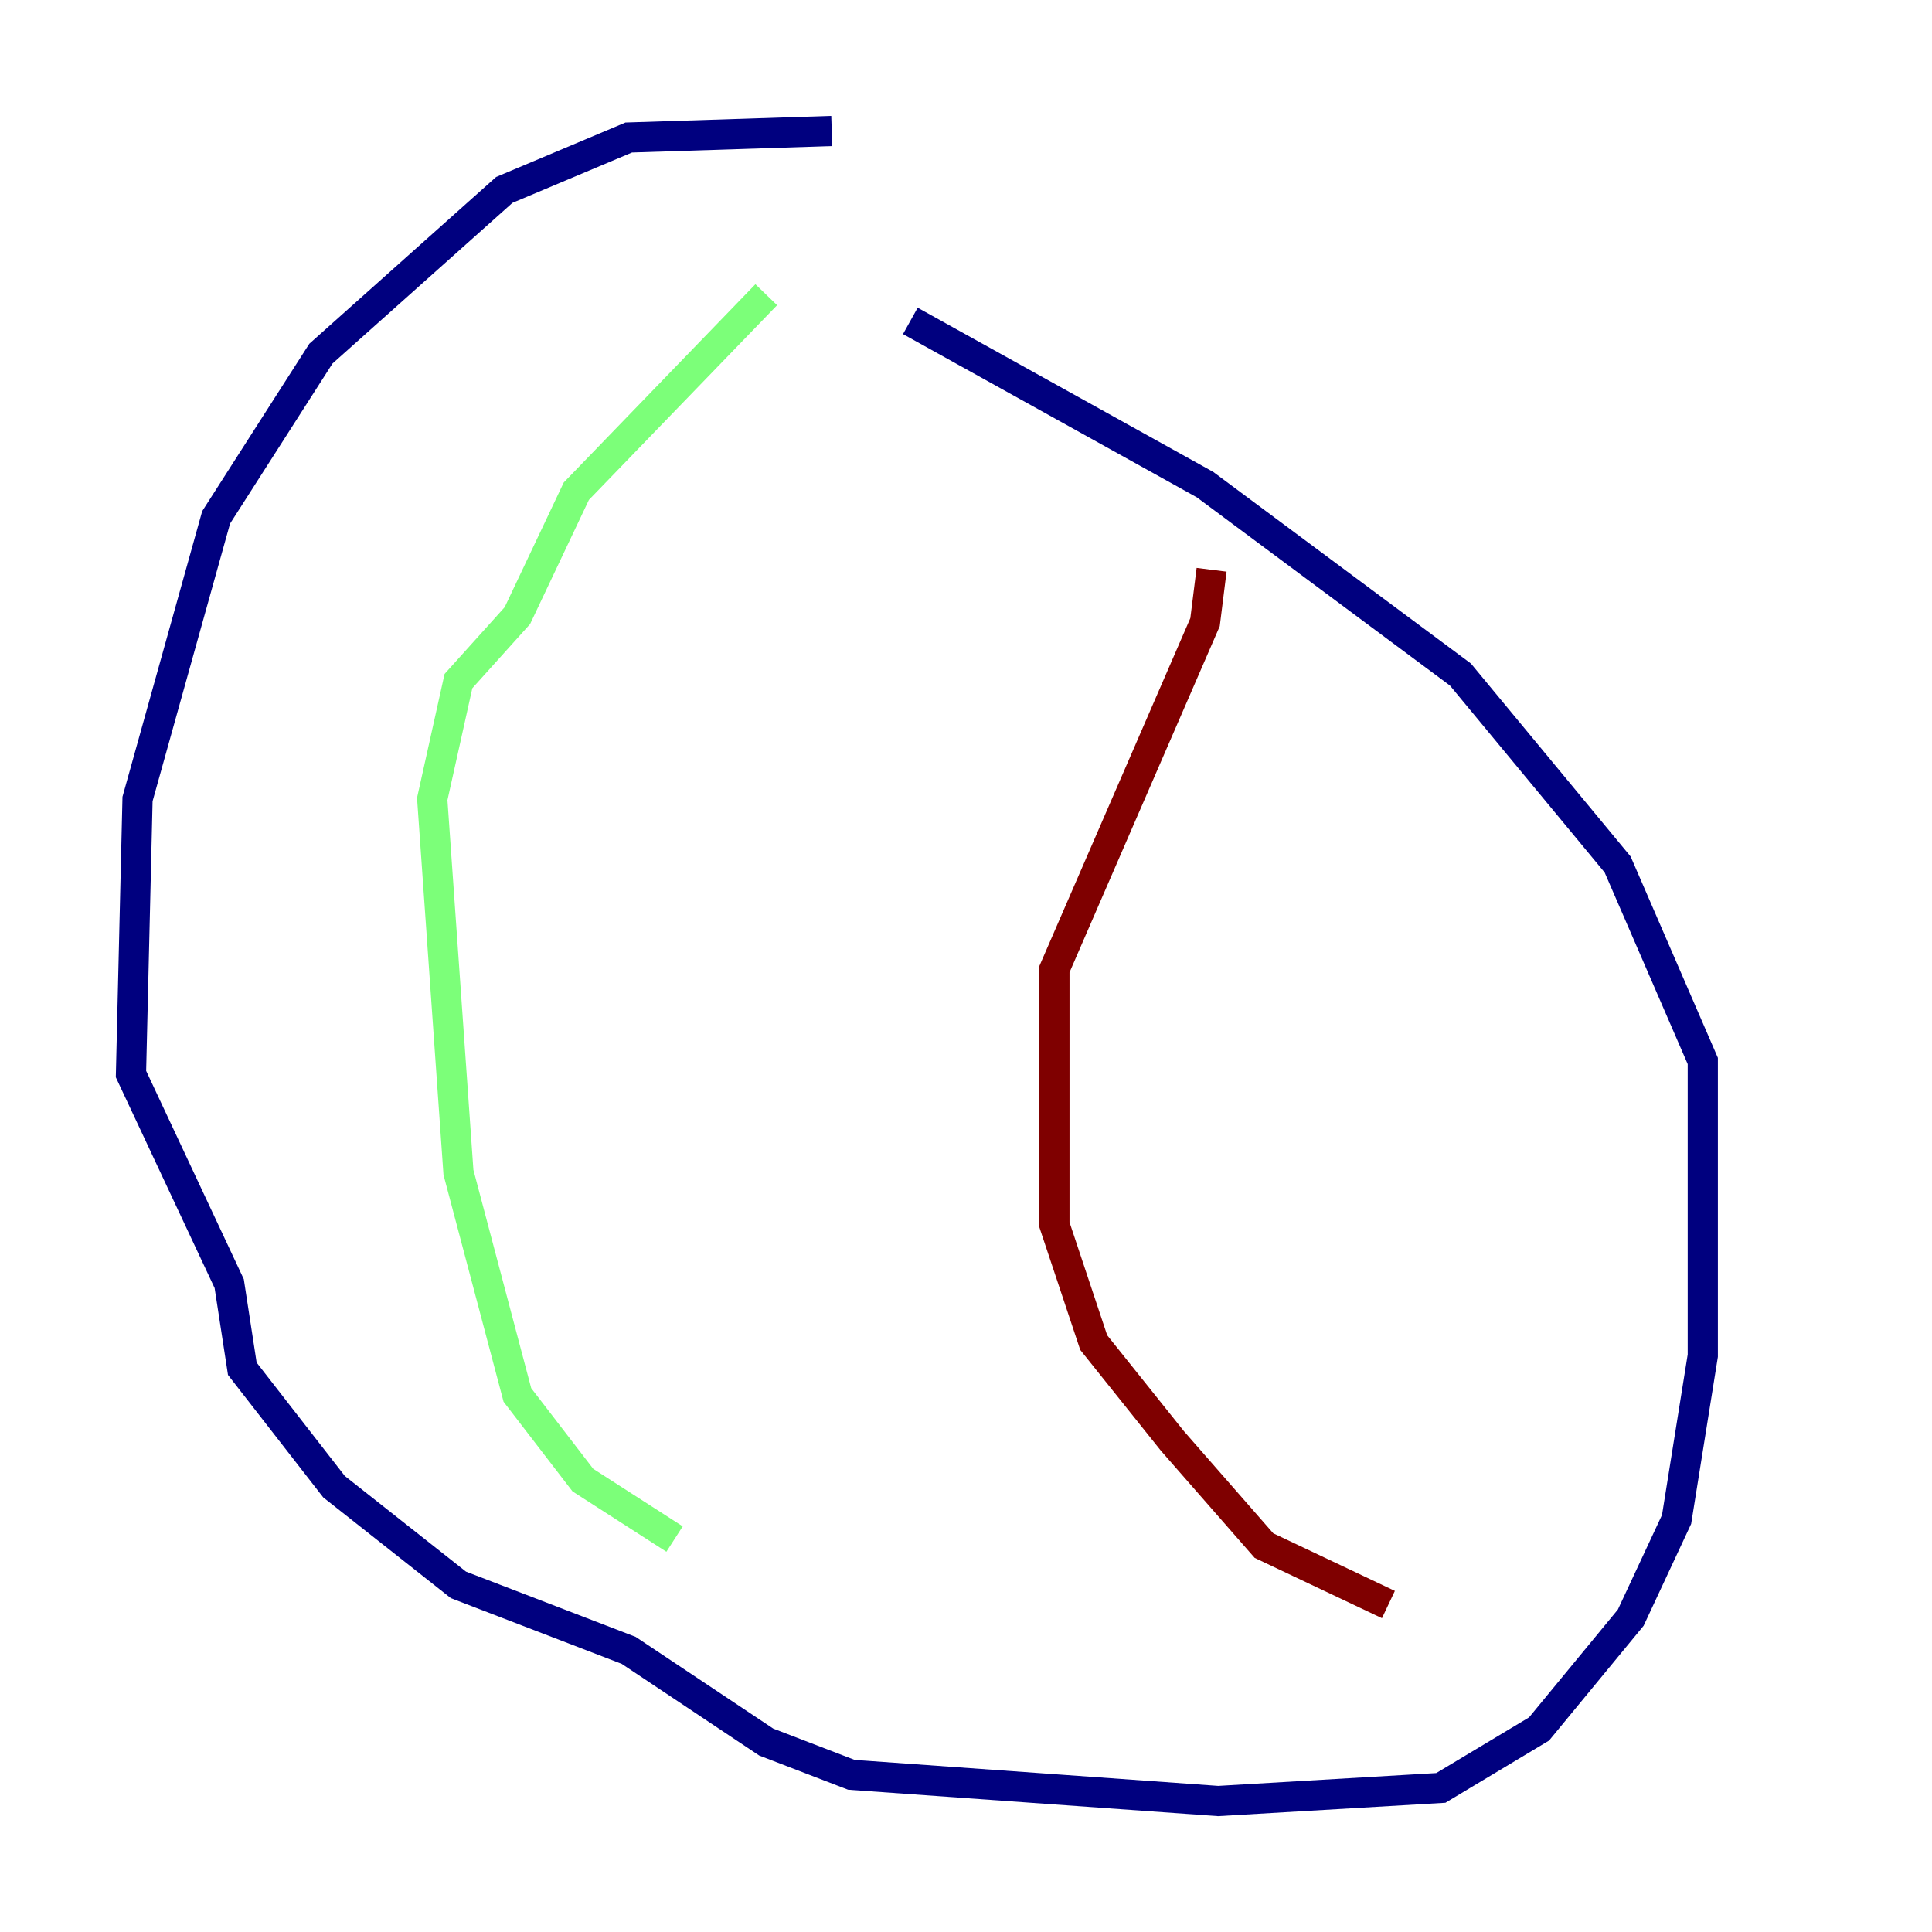 <?xml version="1.0" encoding="utf-8" ?>
<svg baseProfile="tiny" height="128" version="1.2" viewBox="0,0,128,128" width="128" xmlns="http://www.w3.org/2000/svg" xmlns:ev="http://www.w3.org/2001/xml-events" xmlns:xlink="http://www.w3.org/1999/xlink"><defs /><polyline fill="none" points="55.105,8.678 41.654,9.112 33.41,12.583 21.261,23.43 14.319,34.278 9.112,52.936 8.678,71.159 15.186,85.044 16.054,90.685 22.129,98.495 30.373,105.003 41.654,109.342 50.766,115.417 56.407,117.586 80.705,119.322 95.458,118.454 101.966,114.549 108.041,107.173 111.078,100.664 112.814,89.817 112.814,70.291 107.173,57.275 96.759,44.691 79.837,32.108 60.312,21.261" stroke="#00007f" stroke-width="2" /><polyline fill="none" points="50.766,19.525 38.183,32.542 34.278,40.786 30.373,45.125 28.637,52.936 30.373,77.668 34.278,92.42 38.617,98.061 44.691,101.966" stroke="#7cff79" stroke-width="2" /><polyline fill="none" points="80.271,37.749 79.837,41.22 69.858,64.217 69.858,81.139 72.461,88.949 77.668,95.458 83.742,102.4 91.986,106.305" stroke="#7f0000" stroke-width="2" /></svg>